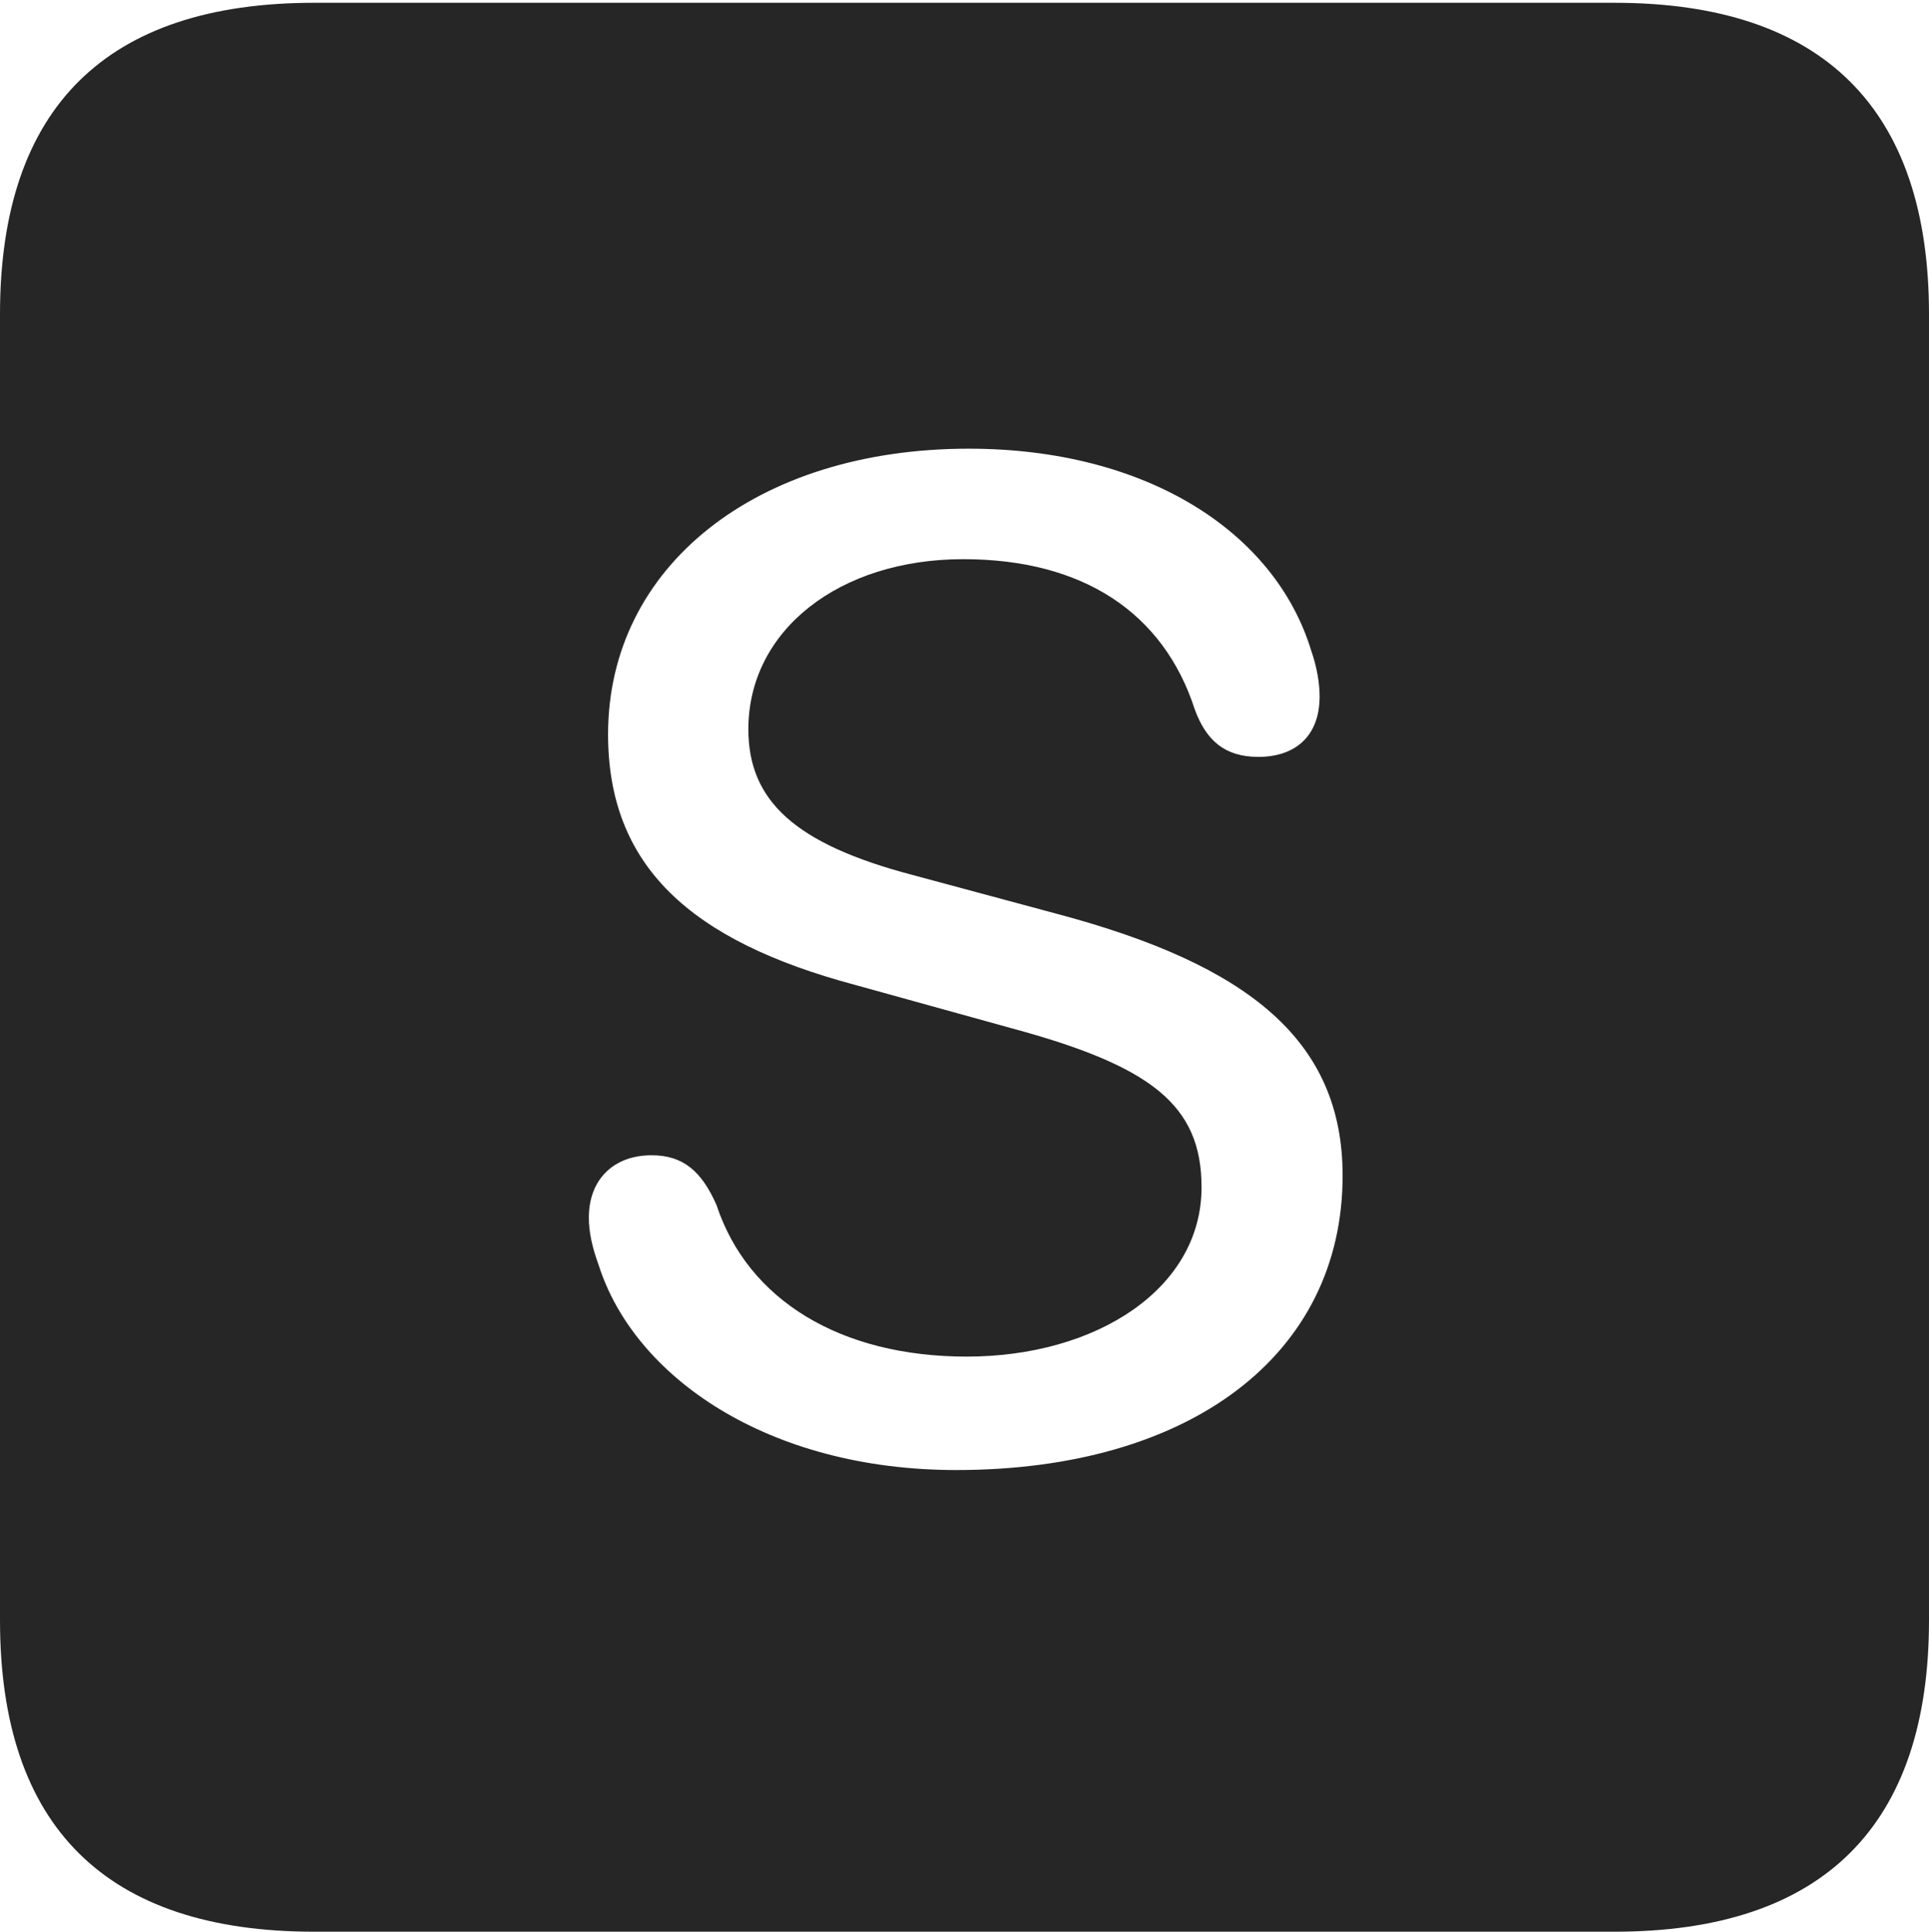 <?xml version="1.0" encoding="UTF-8"?>
<!--Generator: Apple Native CoreSVG 232.5-->
<!DOCTYPE svg
PUBLIC "-//W3C//DTD SVG 1.1//EN"
       "http://www.w3.org/Graphics/SVG/1.1/DTD/svg11.dtd">
<svg version="1.1" xmlns="http://www.w3.org/2000/svg" xmlns:xlink="http://www.w3.org/1999/xlink" width="88.409" height="88.537">
 <g>
  <rect height="88.537" opacity="0" width="88.409" x="0" y="0"/>
  <path d="M88.409 14.402L88.409 74.263C88.409 83.656 83.573 88.537 74.001 88.537L14.394 88.537C4.87 88.537 0 83.735 0 74.263L0 14.402C0 4.93 4.87 0.128 14.394 0.128L74.001 0.128C83.573 0.128 88.409 5.009 88.409 14.402ZM27.869 33.653C27.869 39.668 31.607 43.115 39.192 45.142L46.335 47.121C52.761 48.856 55.069 50.643 55.069 54.416C55.069 59.071 50.246 62.178 44.305 62.178C38.532 62.178 34.279 59.598 32.839 55.23C32.154 53.678 31.307 52.95 29.863 52.95C28.135 52.95 26.988 54.048 26.988 55.807C26.988 56.467 27.138 57.161 27.438 57.982C29.063 63.101 35.182 67.377 43.831 67.377C54.52 67.377 61.534 62.121 61.534 53.883C61.534 47.682 57.211 44.228 48.494 41.899L41.786 40.093C36.468 38.687 34.299 36.726 34.299 33.422C34.299 28.89 38.462 25.629 44.148 25.629C49.62 25.629 53.323 28.07 54.763 32.527C55.28 33.93 56.127 34.691 57.672 34.691C59.329 34.691 60.48 33.776 60.48 31.917C60.48 31.343 60.363 30.585 60.097 29.827C58.435 24.365 52.532 20.565 44.399 20.565C34.638 20.565 27.869 25.99 27.869 33.653Z" fill="#000000" fill-opacity="0.85"/>
 </g>
</svg>
